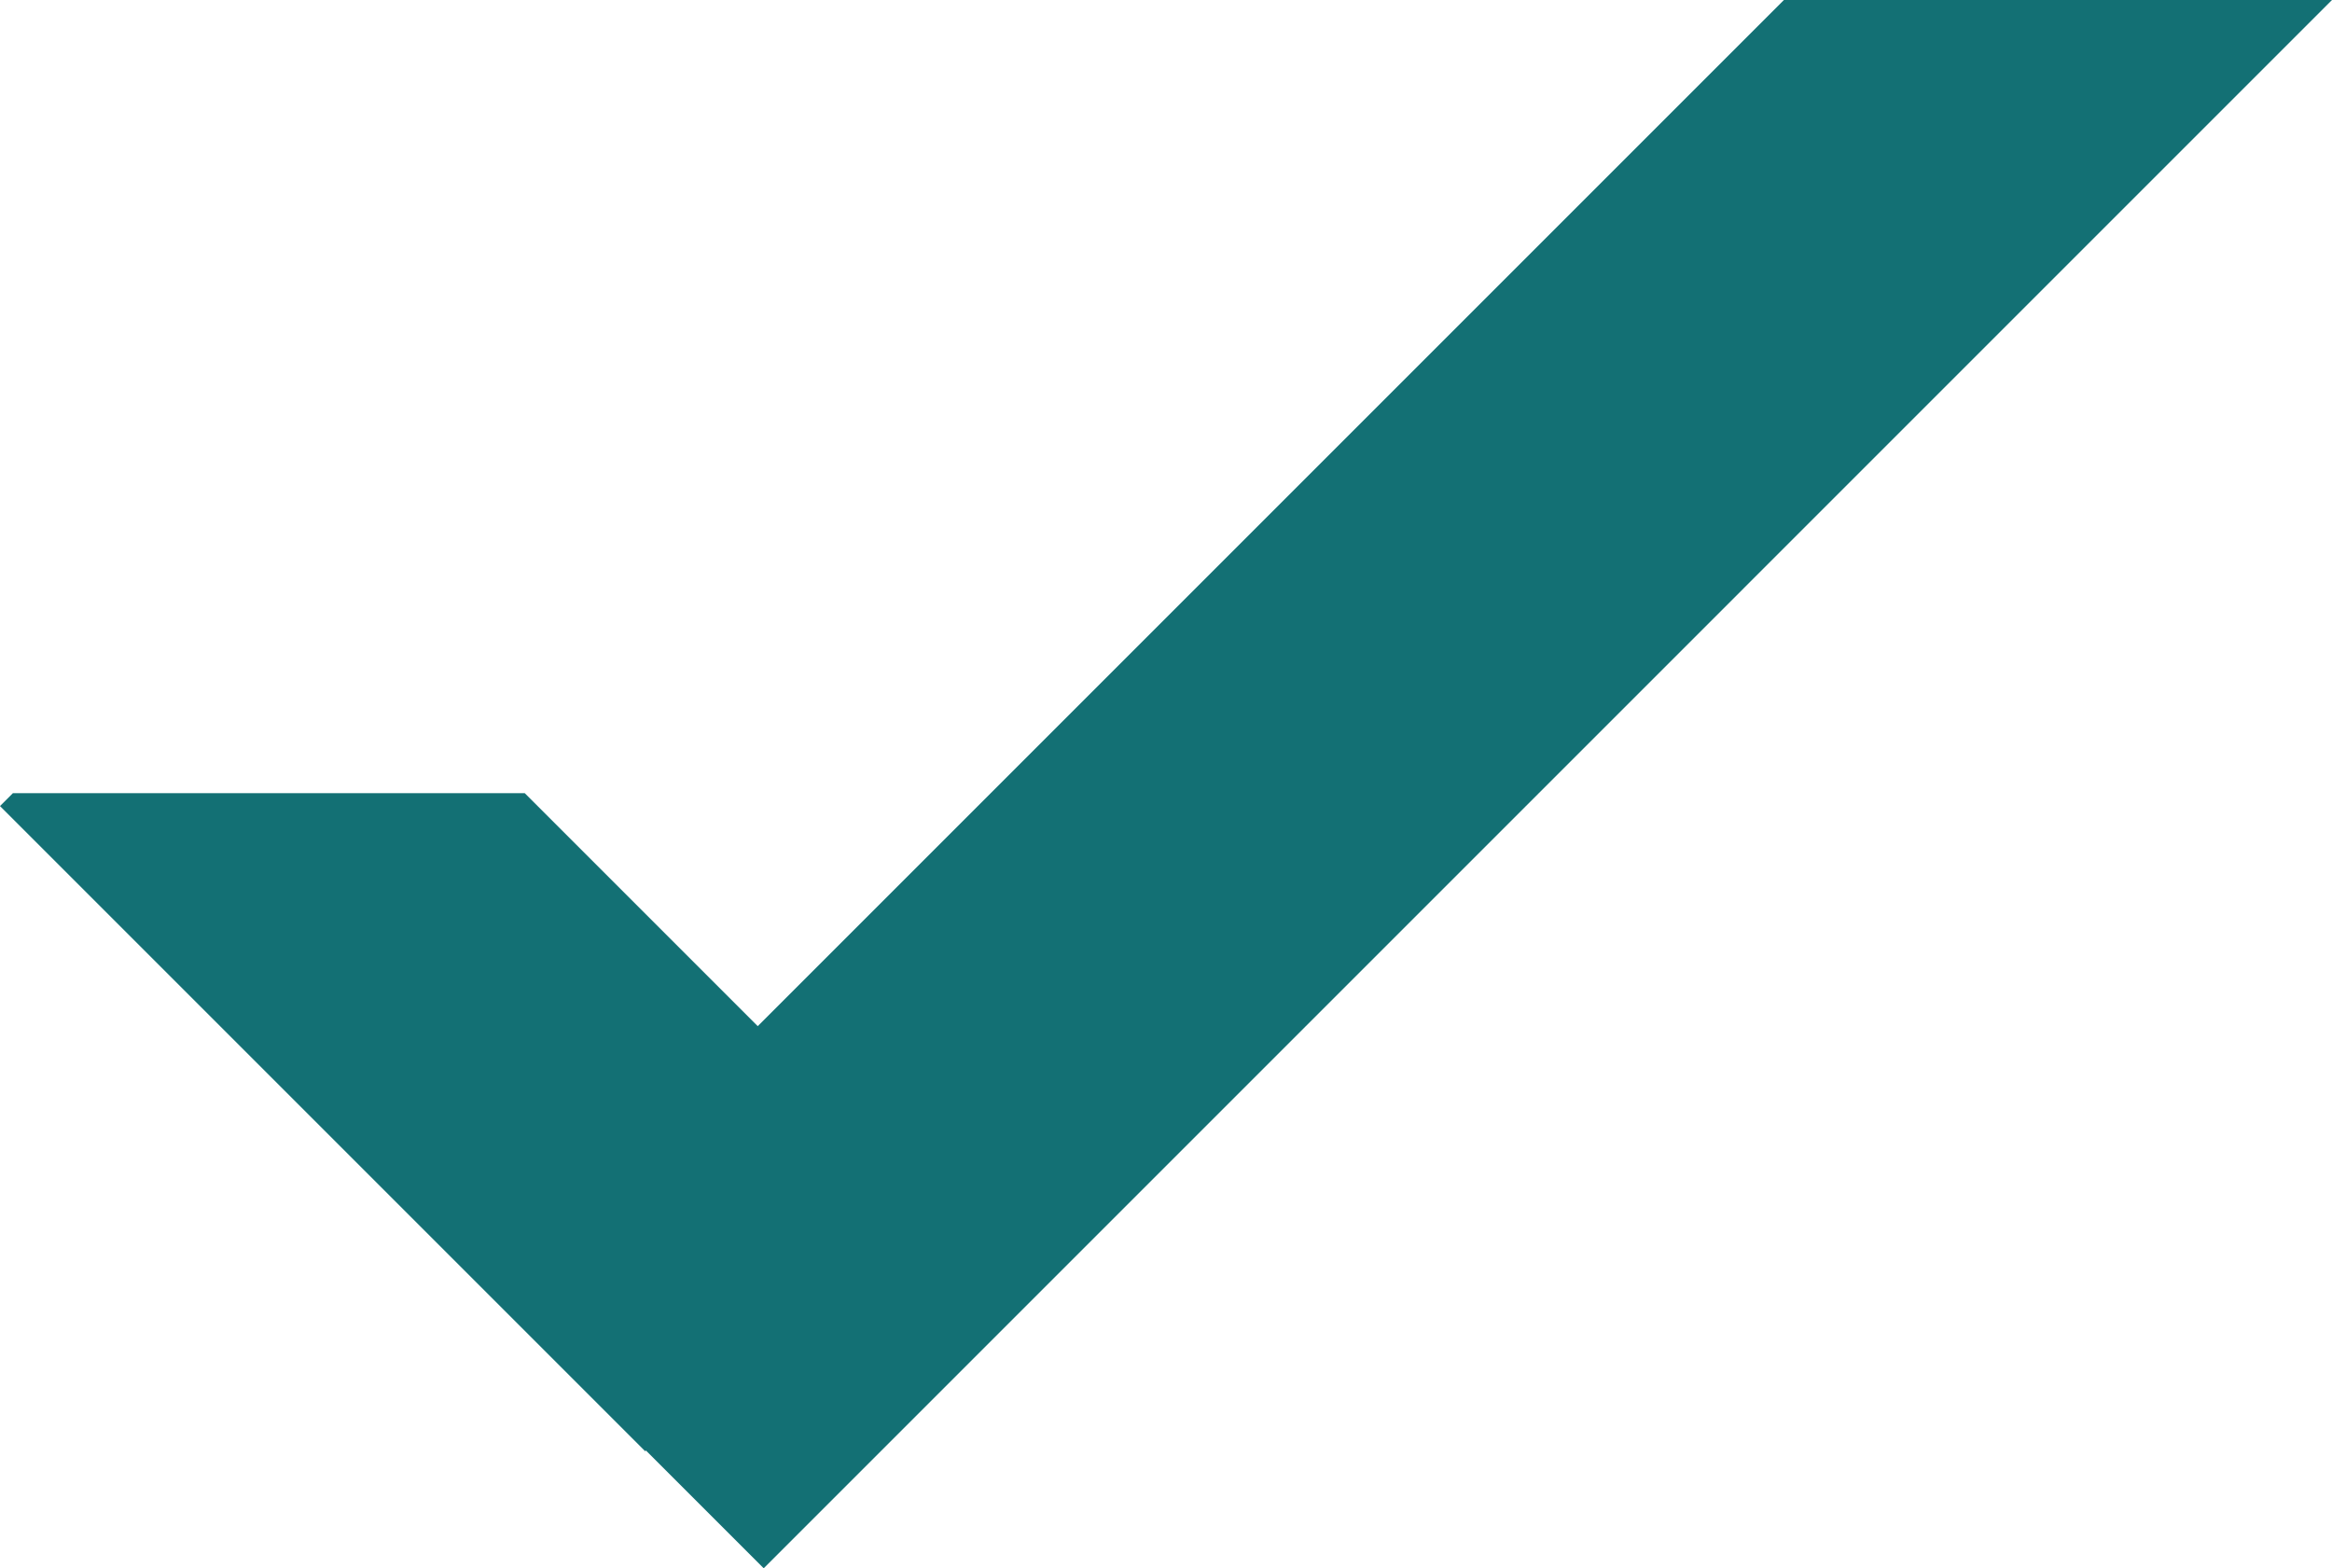 <?xml version="1.0" encoding="utf-8"?>
<!-- Generator: Adobe Illustrator 16.0.0, SVG Export Plug-In . SVG Version: 6.00 Build 0)  -->
<!DOCTYPE svg PUBLIC "-//W3C//DTD SVG 1.1//EN" "http://www.w3.org/Graphics/SVG/1.1/DTD/svg11.dtd">
<svg version="1.1" id="Layer_1" xmlns="http://www.w3.org/2000/svg" xmlns:xlink="http://www.w3.org/1999/xlink" x="0px" y="0px"
	 width="441.001px" height="296.58px" viewBox="0 0 441.001 296.58" enable-background="new 0 0 441.001 296.58"
	 xml:space="preserve">
<polygon fill="#137074" points="337.353,0 143.294,194.059 99.235,149.999 2.439,149.999 0,152.438 122.009,274.447 
	122.149,274.307 144.423,296.58 441,0 "/>
</svg>
